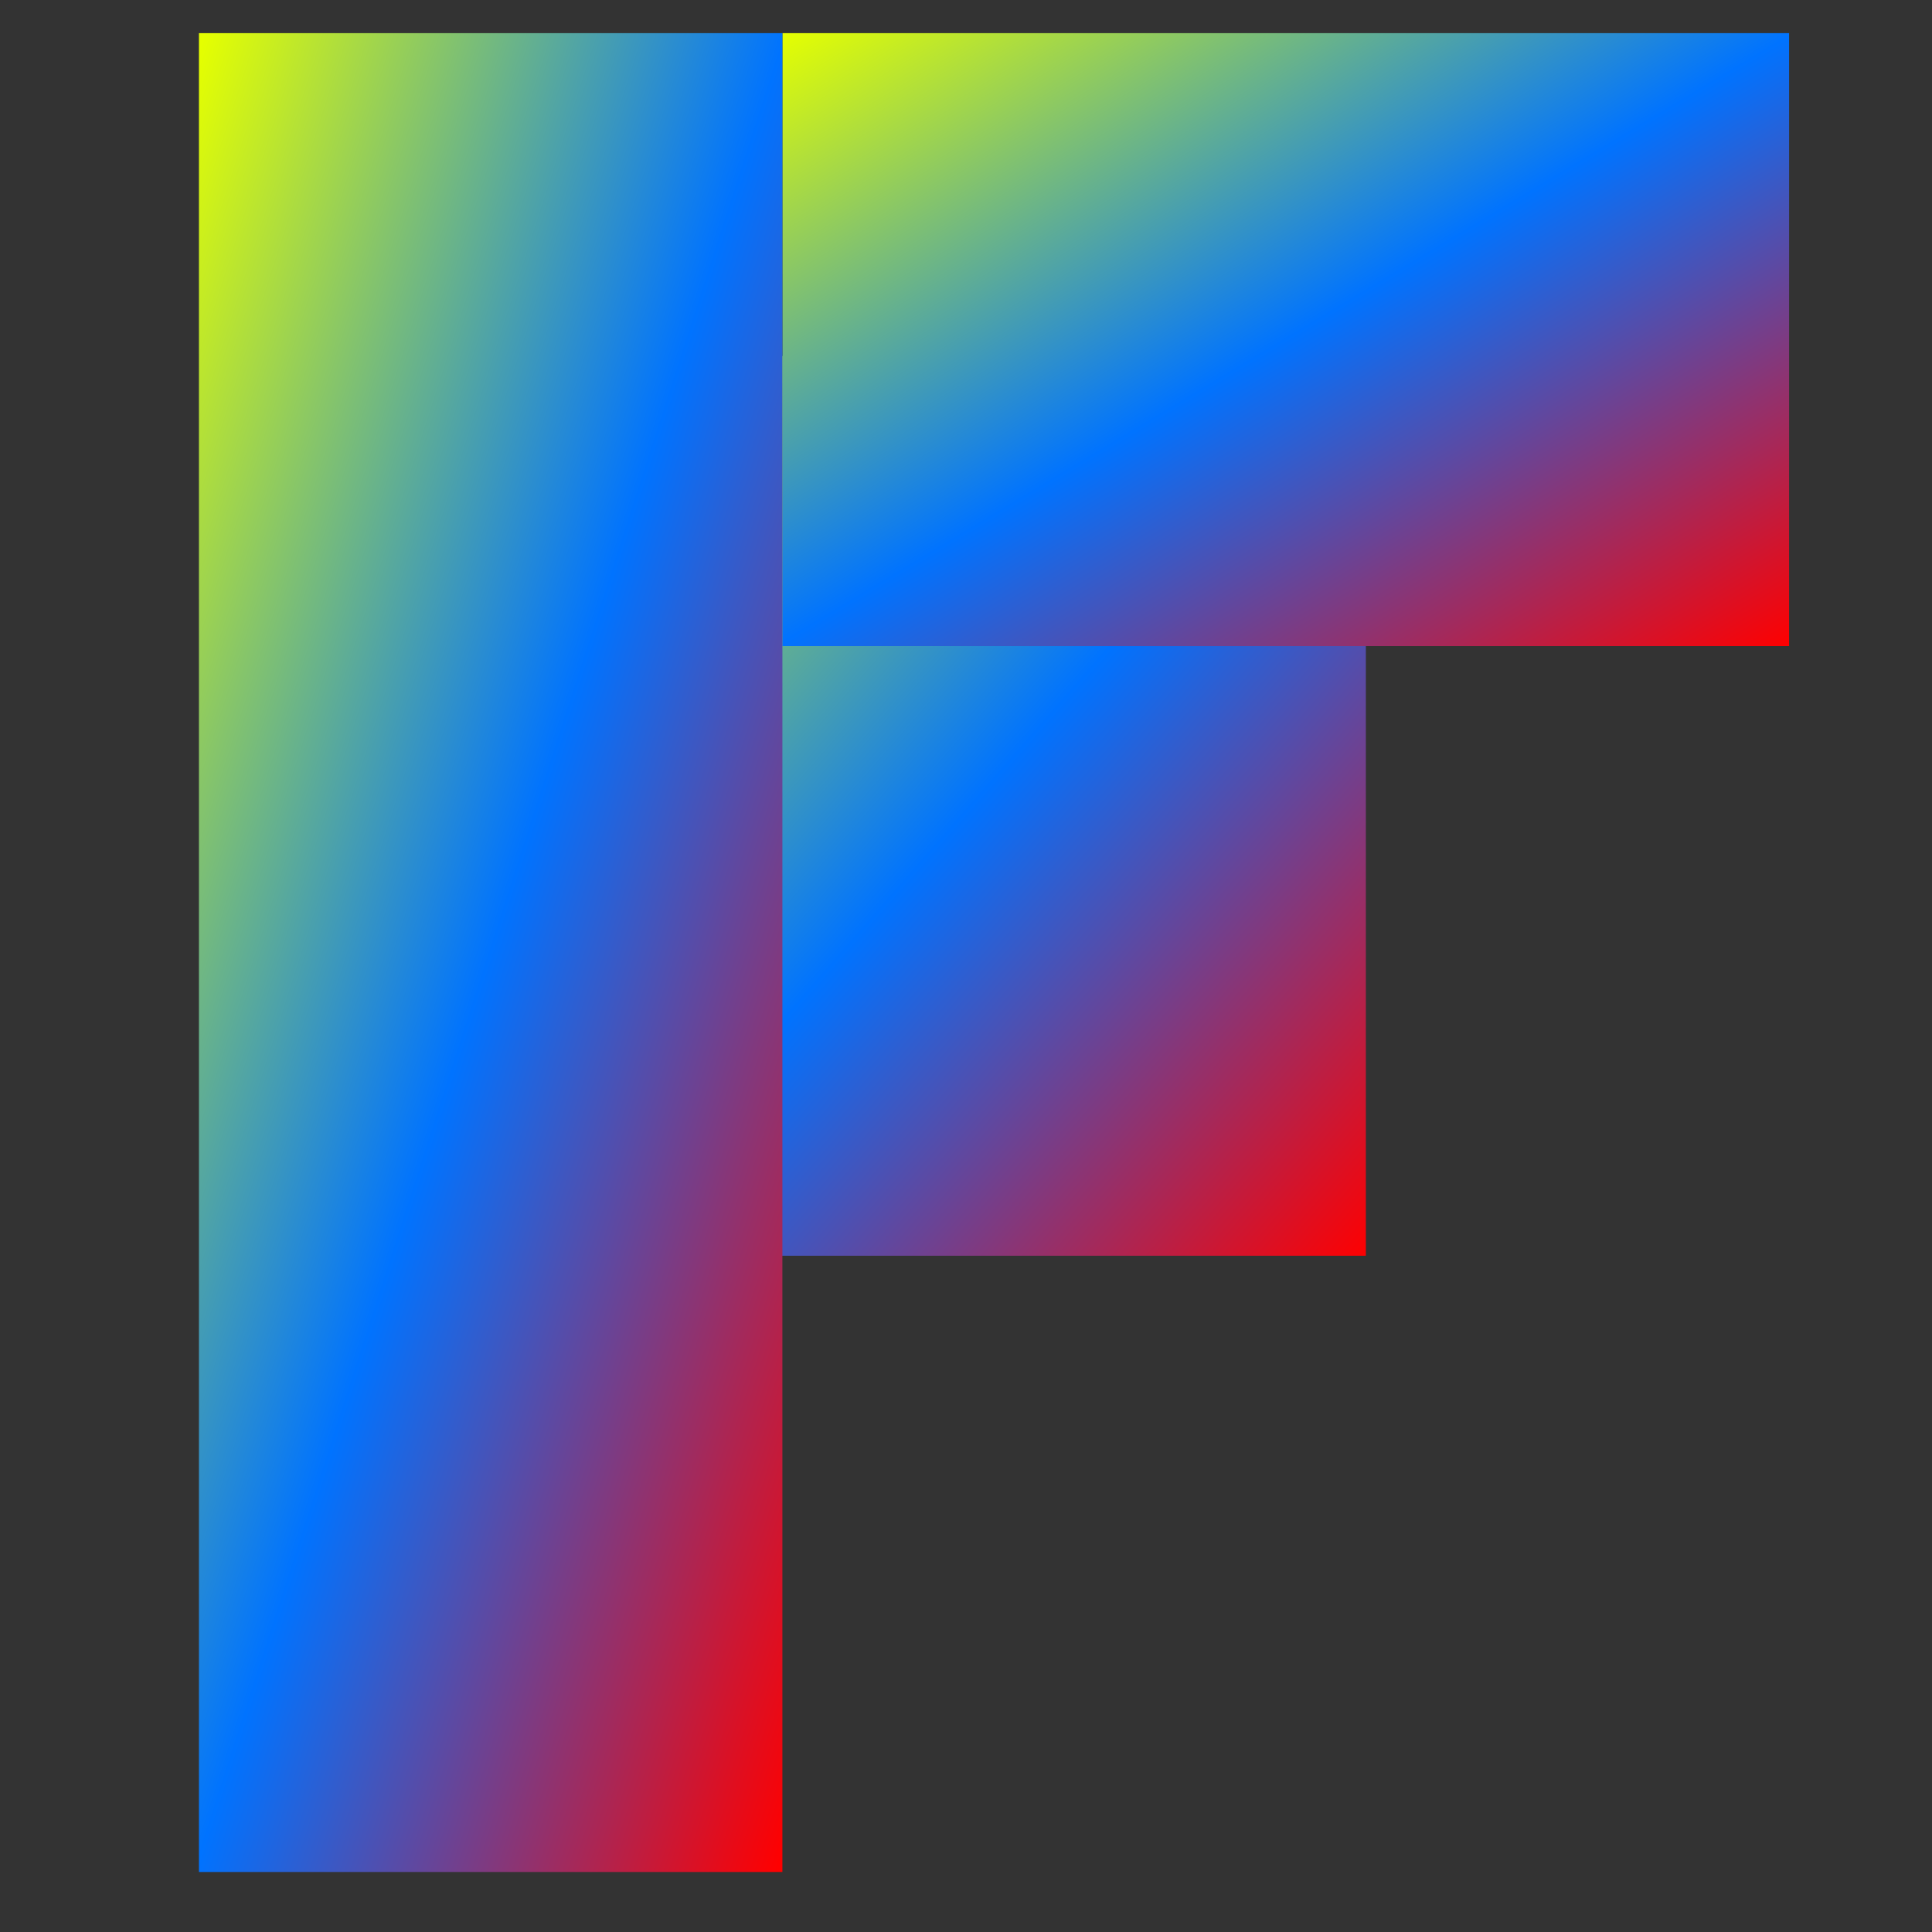 <svg xmlns="http://www.w3.org/2000/svg" xmlns:xlink="http://www.w3.org/1999/xlink" width="64" height="64" viewBox="0 0 64 64" version="1.1"><rect x="0" y="0" width="64" height="64" fill="#333333" stroke="none"/><defs><linearGradient id="linear0" x1="0%" x2="100%" y1="0%" y2="100%"><stop offset="0%" style="stop-color:#e5ff00; stop-opacity:1"/><stop offset="50%" style="stop-color:#0073ff; stop-opacity:1"/><stop offset="100%" style="stop-color:#ff0000; stop-opacity:1"/></linearGradient></defs><g id="surface1"><path style=" stroke:none;fill-rule:nonzero;fill:url(#linear0);" d="M 45.246 41.598 L 19.105 41.598 L 19.105 11.793 L 45.246 11.793 Z M 45.246 41.598 "/><path style=" stroke:none;fill-rule:nonzero;fill:url(#linear0);" d="M 25.918 1.098 L 25.918 21.402 L 59.266 21.402 L 59.266 1.098 Z M 25.918 1.098 "/><path style=" stroke:none;fill-rule:nonzero;fill:url(#linear0);" d="M 25.918 62.012 L 6.59 62.012 L 6.59 1.098 L 25.918 1.098 Z M 25.918 62.012 "/></g></svg>
